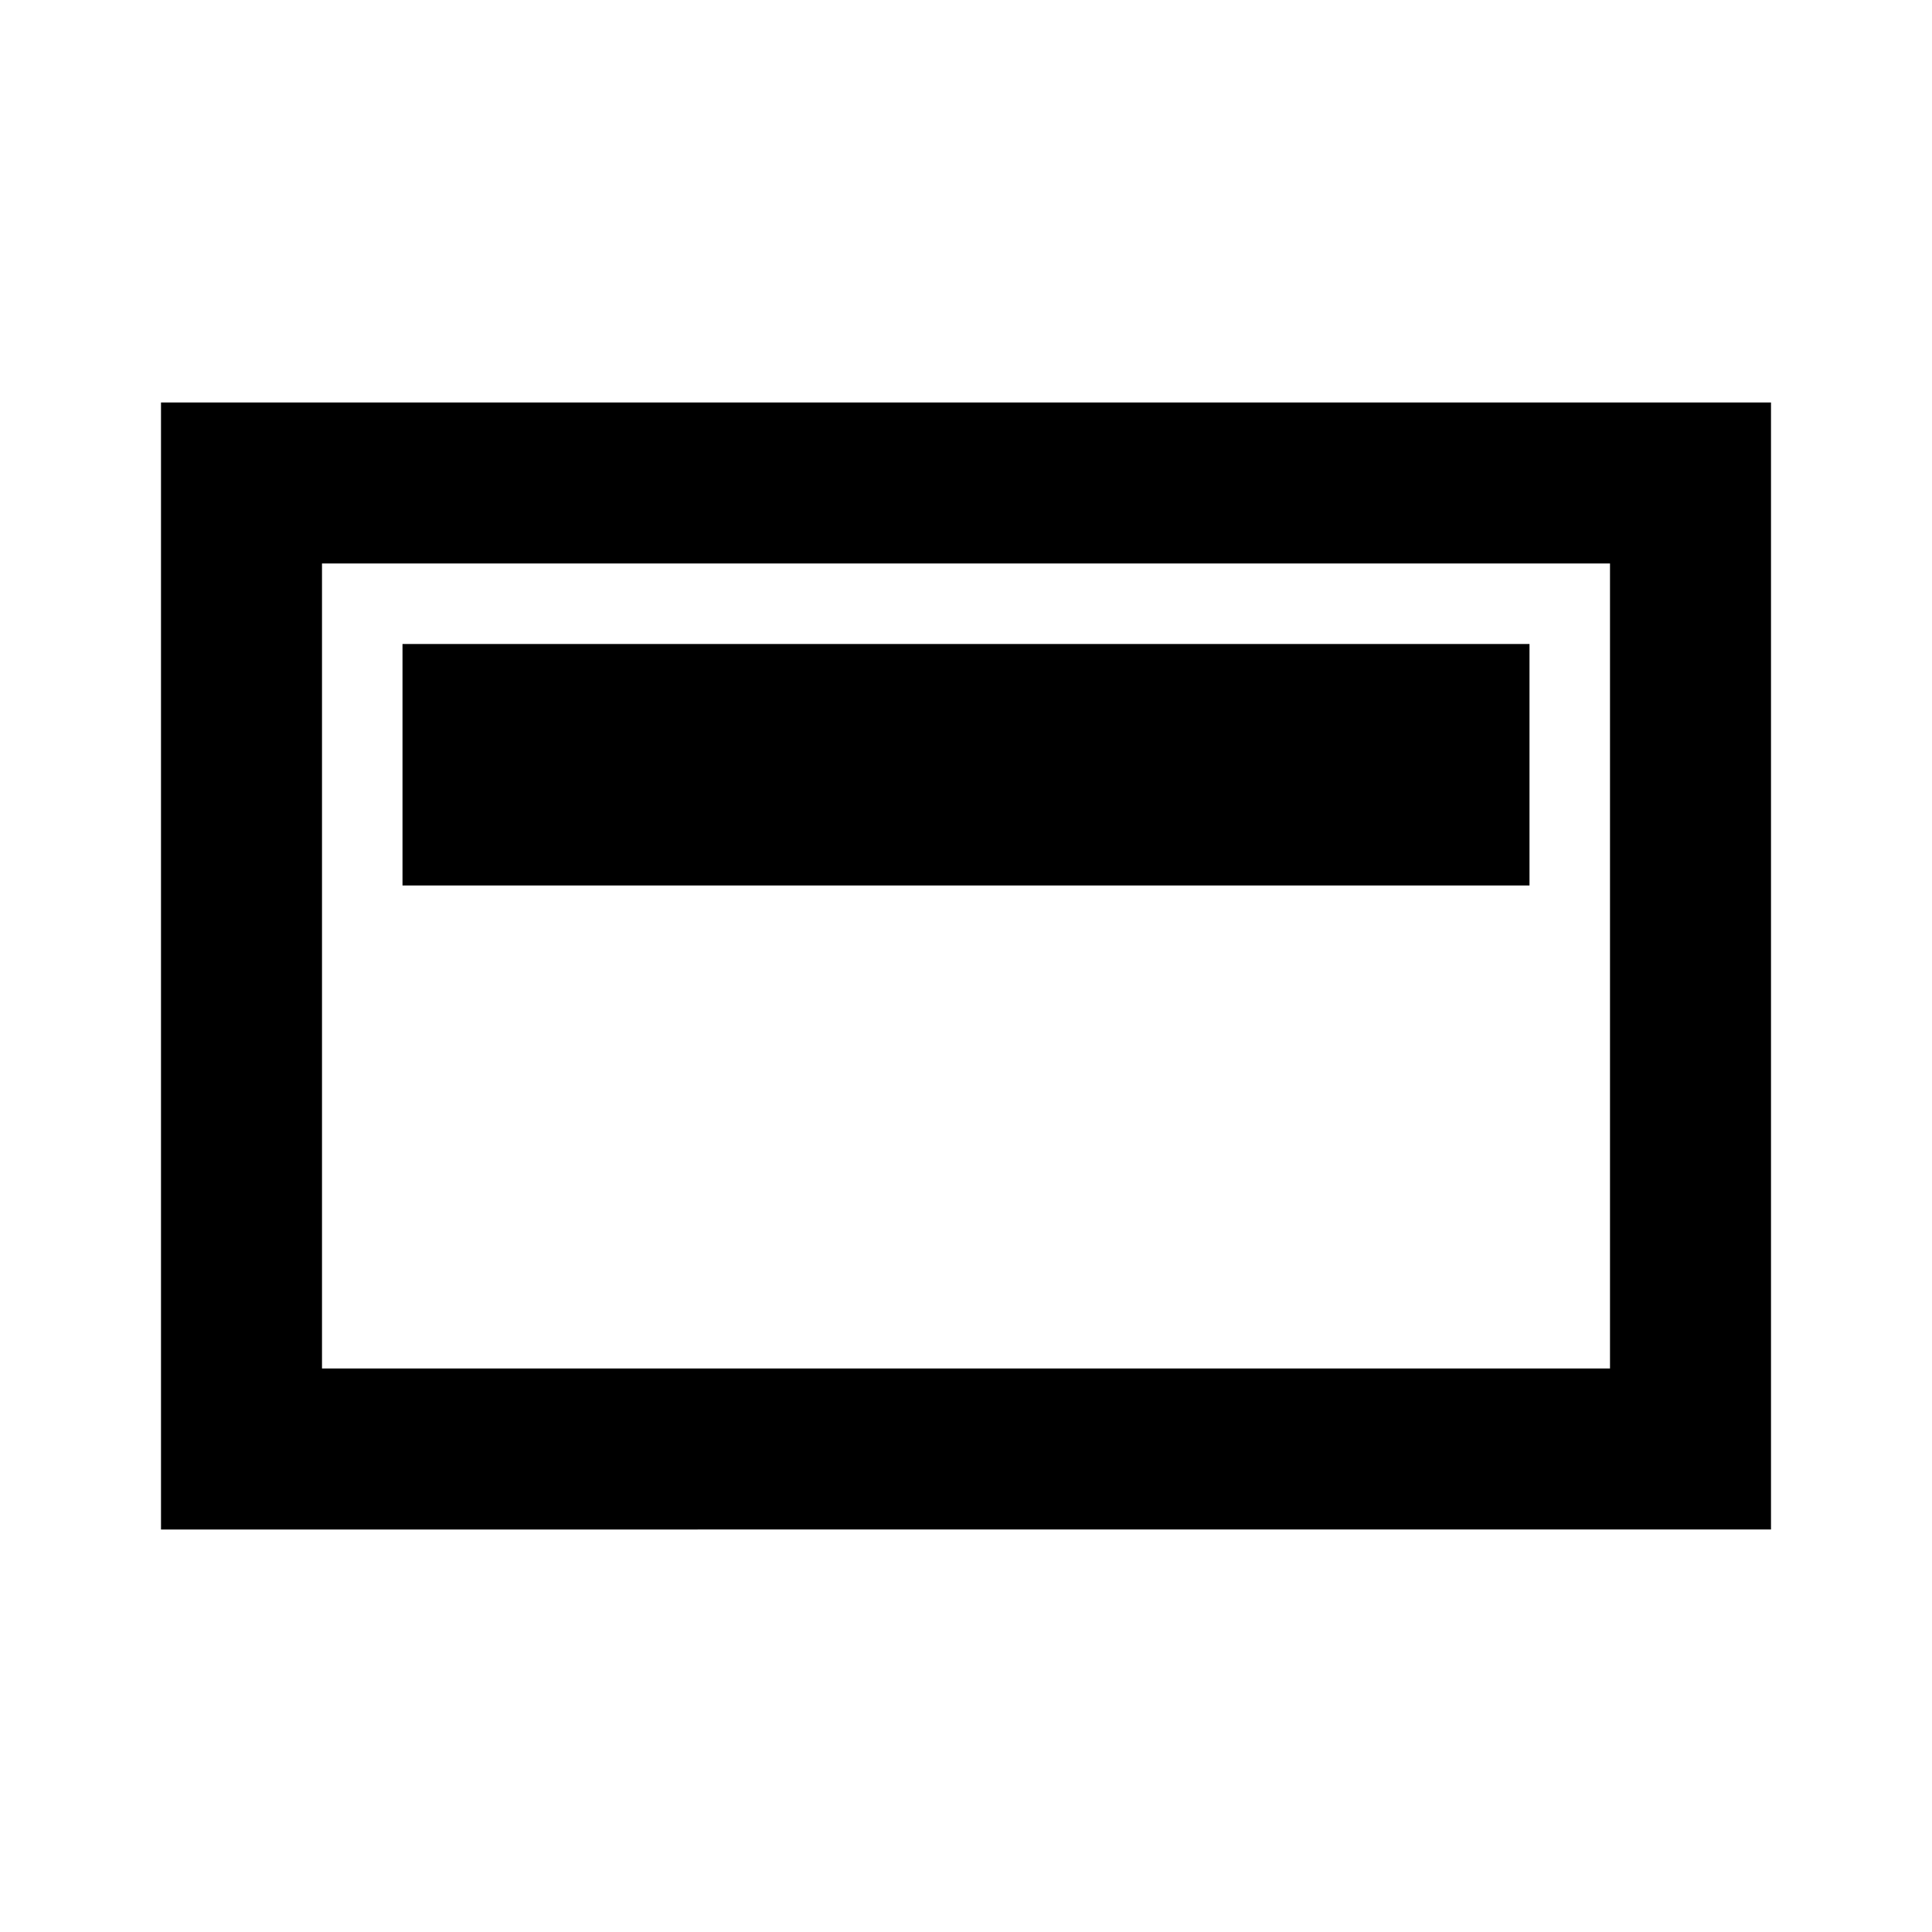 <!-- ##color:mono ##group:formatting -->
<svg viewBox="0 0 24 24" xmlns="http://www.w3.org/2000/svg">
  <path d="M19 8H5v3h14V8z" />
  <path
    fill-rule="evenodd"
    clip-rule="evenodd"
    d="M2 5h20v14H2V5zm2 2h16v10H4V7z"
  />
</svg>

